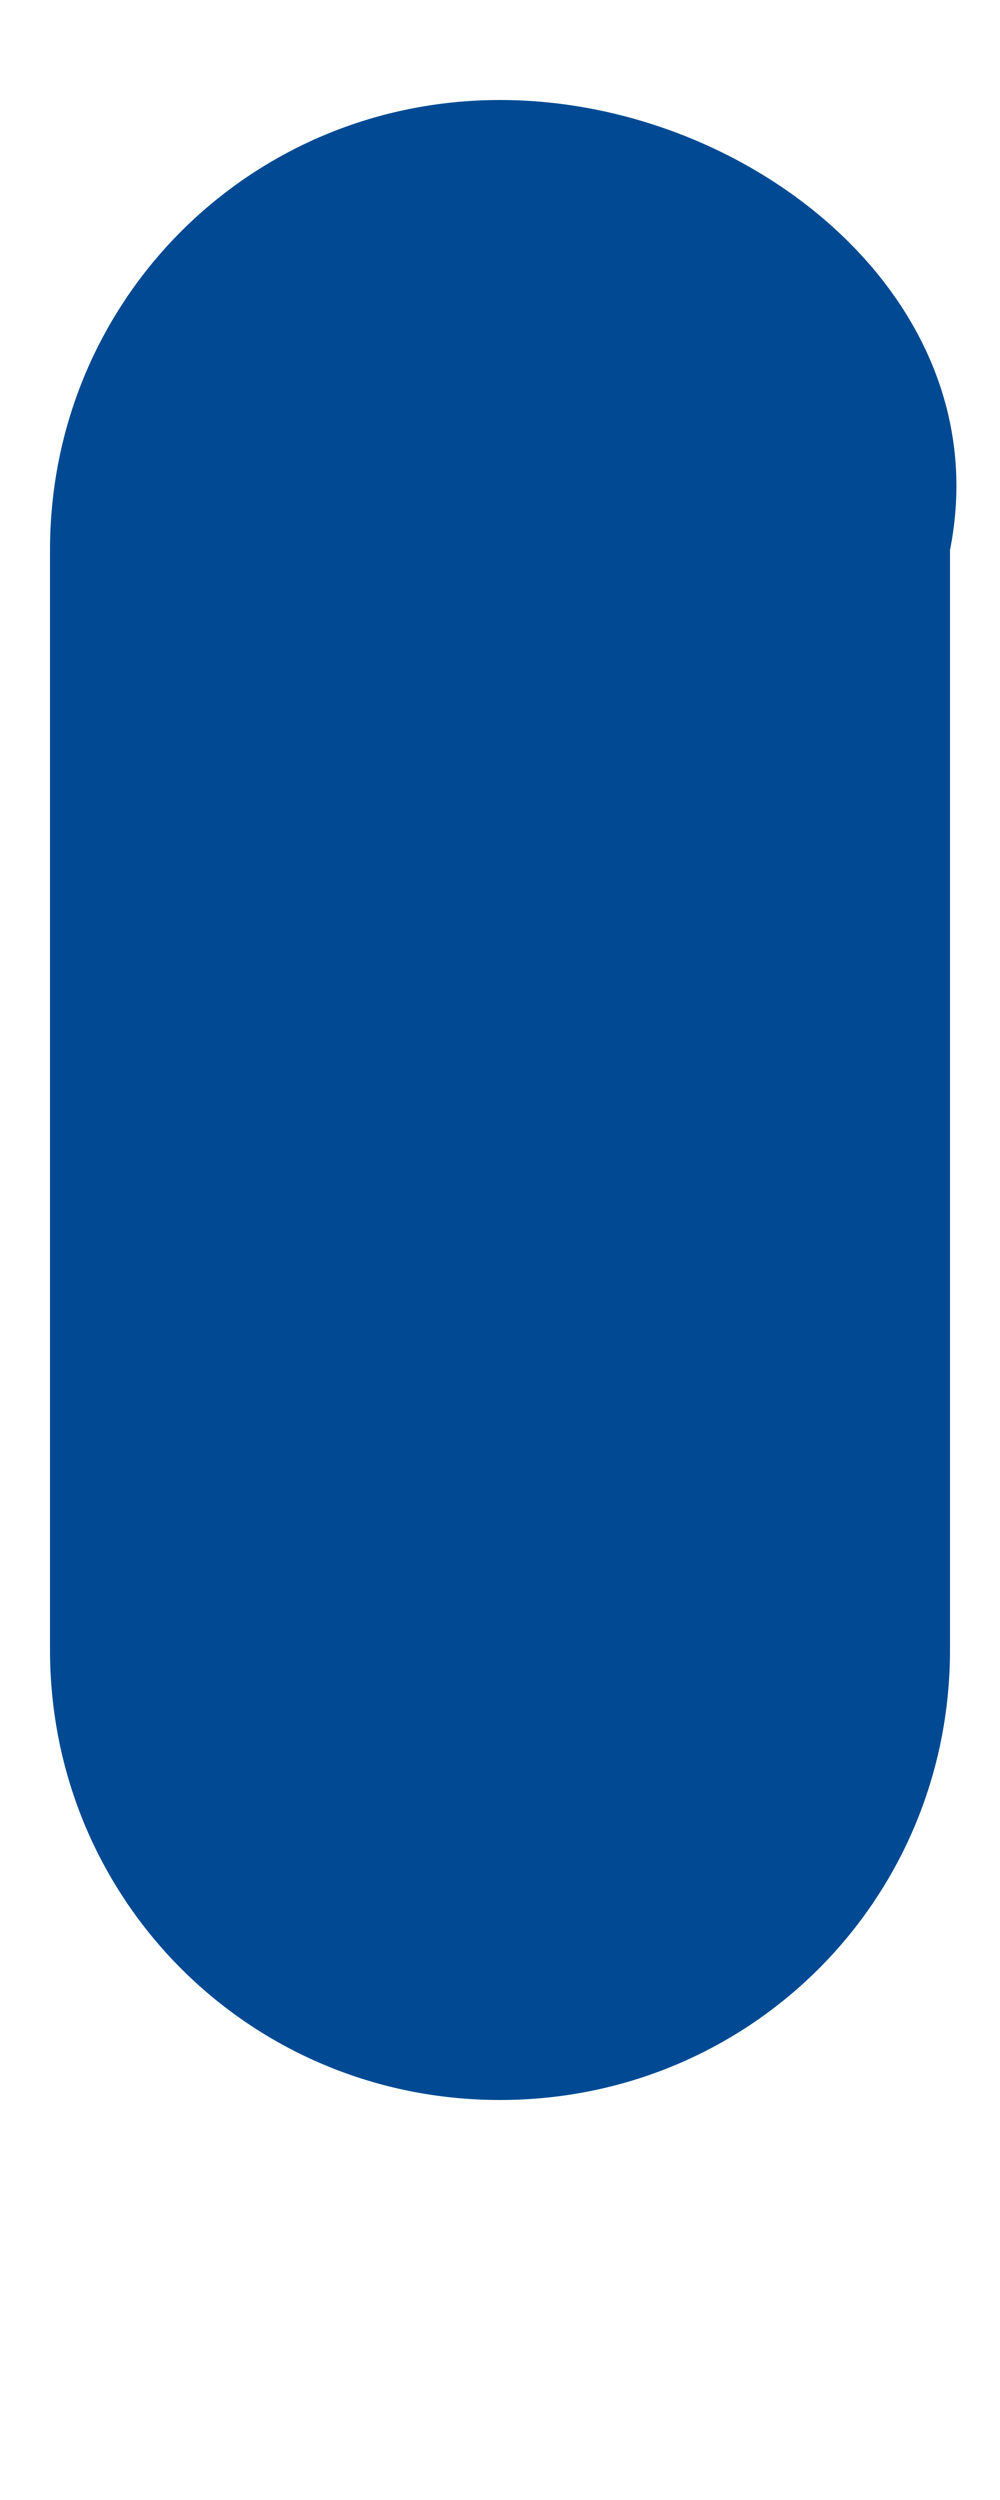 ﻿<?xml version="1.0" encoding="utf-8"?>
<svg version="1.1" xmlns:xlink="http://www.w3.org/1999/xlink" width="2px" height="5px" xmlns="http://www.w3.org/2000/svg">
  <g transform="matrix(1 0 0 1 -69 -760 )">
    <path d="M 1.9 1.1  C 2 0.6  1.5 0.2  1 0.2  C 0.5 0.2  0.1 0.6  0.1 1.1  L 0.1 3.3  C 0.1 3.8  0.5 4.2  1 4.2  C 1.5 4.2  1.9 3.8  1.9 3.3  L 1.9 1.1  Z " fill-rule="nonzero" fill="#014a93" stroke="none" transform="matrix(1 0 0 1 69 760 )" />
  </g>
</svg>